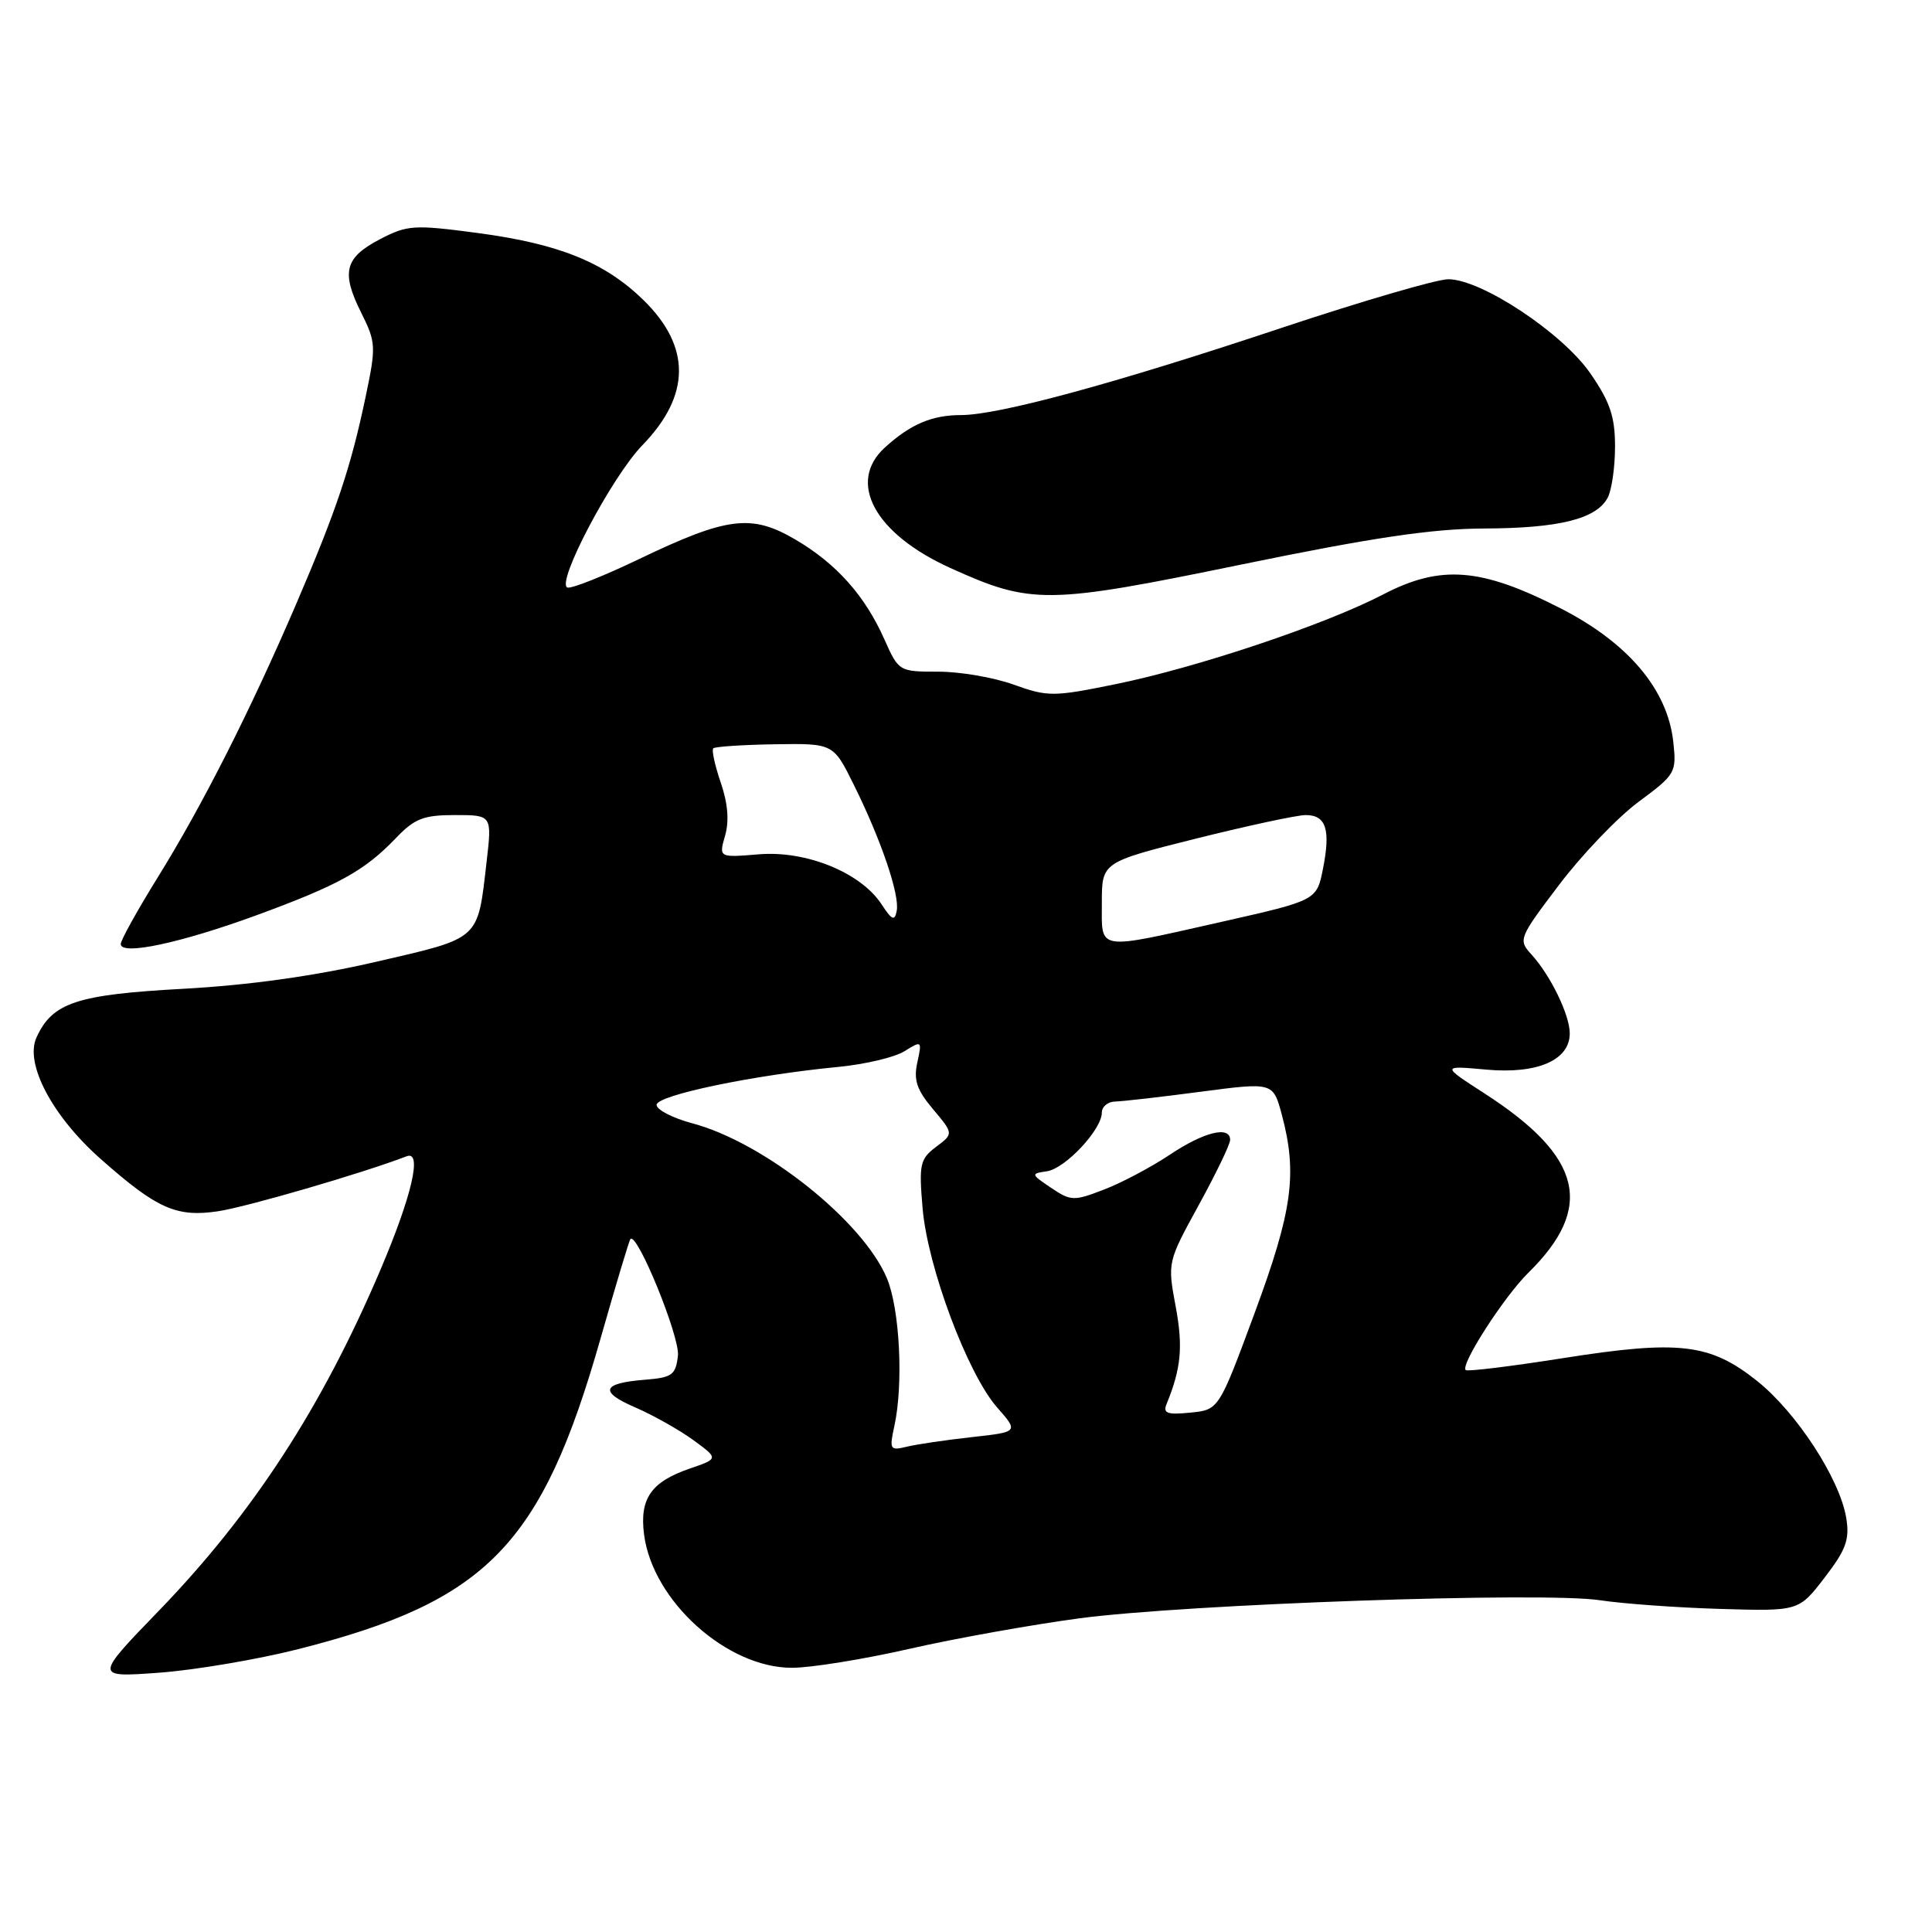 <?xml version="1.0" encoding="UTF-8" standalone="no"?>
<!DOCTYPE svg PUBLIC "-//W3C//DTD SVG 1.1//EN" "http://www.w3.org/Graphics/SVG/1.1/DTD/svg11.dtd" >
<svg xmlns="http://www.w3.org/2000/svg" xmlns:xlink="http://www.w3.org/1999/xlink" version="1.1" viewBox="0 0 256 256">
 <g >
 <path fill="currentColor"
d=" M 39.52 218.52 C 64.55 212.17 71.77 204.76 79.57 177.38 C 81.59 170.29 83.37 164.36 83.53 164.18 C 84.41 163.18 90.11 177.16 89.83 179.63 C 89.54 182.19 89.07 182.53 85.50 182.82 C 79.73 183.27 79.33 184.41 84.22 186.51 C 86.57 187.53 90.01 189.47 91.87 190.82 C 95.23 193.28 95.23 193.28 91.38 194.60 C 86.27 196.36 84.73 198.58 85.34 203.32 C 86.47 212.13 96.32 221.01 104.95 220.99 C 107.45 220.99 114.45 219.86 120.50 218.48 C 126.55 217.10 136.68 215.29 143.00 214.44 C 157.18 212.55 204.50 210.90 212.00 212.04 C 215.03 212.50 222.19 213.02 227.93 213.19 C 238.35 213.50 238.35 213.50 241.77 209.04 C 244.61 205.35 245.10 204.00 244.64 201.16 C 243.80 195.98 238.07 187.17 232.82 182.98 C 226.58 178.01 222.50 177.53 207.05 179.97 C 200.20 181.05 194.42 181.76 194.21 181.54 C 193.49 180.82 199.29 171.82 202.51 168.65 C 211.32 159.99 209.69 153.28 196.76 144.92 C 190.98 141.19 190.98 141.19 196.96 141.73 C 203.71 142.34 208.00 140.48 208.00 136.93 C 208.00 134.49 205.46 129.26 202.94 126.49 C 201.15 124.53 201.22 124.33 206.60 117.23 C 209.62 113.24 214.36 108.29 217.13 106.24 C 222.02 102.62 222.16 102.37 221.72 98.30 C 220.96 91.36 215.75 85.19 206.79 80.61 C 196.25 75.22 190.91 74.80 183.29 78.76 C 175.59 82.77 158.57 88.47 147.80 90.66 C 139.55 92.34 138.85 92.34 134.30 90.71 C 131.66 89.76 127.16 88.99 124.30 89.00 C 119.14 89.00 119.08 88.96 117.20 84.75 C 114.62 78.93 110.82 74.67 105.37 71.48 C 99.57 68.08 96.35 68.48 84.66 74.09 C 79.95 76.35 75.69 78.04 75.18 77.85 C 73.64 77.26 81.06 63.18 85.12 58.99 C 91.54 52.38 91.58 45.92 85.24 39.74 C 80.13 34.76 74.07 32.31 63.34 30.88 C 54.85 29.75 53.99 29.81 50.38 31.68 C 45.67 34.13 45.17 36.05 47.86 41.43 C 49.81 45.35 49.85 45.90 48.46 52.51 C 46.50 61.89 44.59 67.59 39.26 80.00 C 33.19 94.13 26.82 106.72 20.90 116.26 C 18.21 120.60 16.00 124.58 16.00 125.09 C 16.00 126.65 23.92 124.96 34.00 121.27 C 44.88 117.28 48.31 115.38 52.44 111.07 C 54.94 108.46 56.11 108.00 60.29 108.00 C 65.20 108.00 65.20 108.00 64.47 114.25 C 63.27 124.65 63.74 124.23 49.85 127.44 C 41.68 129.33 33.03 130.54 24.28 131.02 C 10.14 131.79 6.94 132.85 4.83 137.48 C 3.25 140.94 6.94 147.91 13.34 153.57 C 20.80 160.17 23.38 161.32 28.88 160.50 C 32.65 159.94 48.04 155.46 53.89 153.21 C 55.98 152.41 54.59 158.44 50.40 168.28 C 42.66 186.46 33.54 200.50 21.09 213.39 C 12.50 222.27 12.50 222.27 21.10 221.64 C 25.83 221.29 34.12 219.89 39.52 218.52 Z  M 196.60 70.03 C 206.57 70.00 211.52 68.77 213.02 65.96 C 213.56 64.95 214.00 61.90 214.00 59.17 C 214.00 55.22 213.35 53.27 210.74 49.49 C 207.05 44.13 196.29 37.00 191.90 37.00 C 190.40 37.00 180.47 39.90 169.83 43.44 C 147.72 50.82 132.33 55.00 127.32 55.00 C 123.49 55.00 120.63 56.22 117.25 59.30 C 112.20 63.90 115.90 70.72 125.90 75.25 C 136.66 80.13 138.70 80.11 164.50 74.80 C 181.81 71.24 189.75 70.06 196.60 70.03 Z  M 118.50 188.99 C 119.73 183.42 119.23 173.49 117.53 169.40 C 114.37 161.82 101.27 151.38 91.75 148.85 C 89.14 148.15 87.00 147.05 87.00 146.40 C 87.00 145.13 99.80 142.46 111.00 141.38 C 114.58 141.04 118.56 140.10 119.85 139.29 C 122.15 137.86 122.18 137.89 121.55 140.78 C 121.04 143.11 121.47 144.41 123.63 146.97 C 126.36 150.22 126.36 150.22 124.03 151.97 C 121.90 153.58 121.75 154.27 122.25 160.12 C 122.92 167.91 128.20 182.02 132.12 186.49 C 134.98 189.74 134.98 189.74 128.74 190.43 C 125.31 190.81 121.44 191.38 120.14 191.70 C 117.93 192.24 117.83 192.07 118.50 188.99 Z  M 154.58 186.03 C 156.51 181.31 156.78 178.46 155.78 173.10 C 154.69 167.26 154.71 167.21 158.85 159.66 C 161.13 155.50 163.00 151.62 163.00 151.05 C 163.00 149.13 159.55 149.97 155.00 153.01 C 152.53 154.66 148.60 156.74 146.27 157.63 C 142.28 159.17 141.89 159.15 139.27 157.39 C 136.58 155.58 136.57 155.51 138.72 155.20 C 141.16 154.84 146.00 149.67 146.00 147.42 C 146.00 146.64 146.79 145.98 147.75 145.96 C 148.71 145.94 153.82 145.36 159.10 144.66 C 168.69 143.40 168.69 143.40 169.85 147.71 C 171.93 155.52 171.27 160.40 166.25 173.97 C 161.50 186.81 161.50 186.81 157.73 187.18 C 154.65 187.49 154.07 187.27 154.58 186.03 Z  M 146.00 119.62 C 146.00 114.25 146.00 114.25 158.47 111.12 C 165.33 109.41 171.87 108.00 173.01 108.00 C 175.71 108.00 176.33 109.91 175.31 115.07 C 174.48 119.30 174.48 119.30 161.99 122.12 C 145.07 125.93 146.00 126.08 146.00 119.62 Z  M 116.80 119.81 C 114.05 115.62 106.83 112.68 100.56 113.20 C 95.24 113.64 95.24 113.64 96.08 110.72 C 96.64 108.78 96.44 106.42 95.50 103.69 C 94.73 101.43 94.28 99.39 94.51 99.16 C 94.73 98.93 98.41 98.69 102.67 98.62 C 110.42 98.50 110.42 98.50 113.14 104.00 C 116.75 111.28 119.23 118.57 118.82 120.69 C 118.55 122.09 118.19 121.93 116.80 119.81 Z "/>
</g>
</svg>